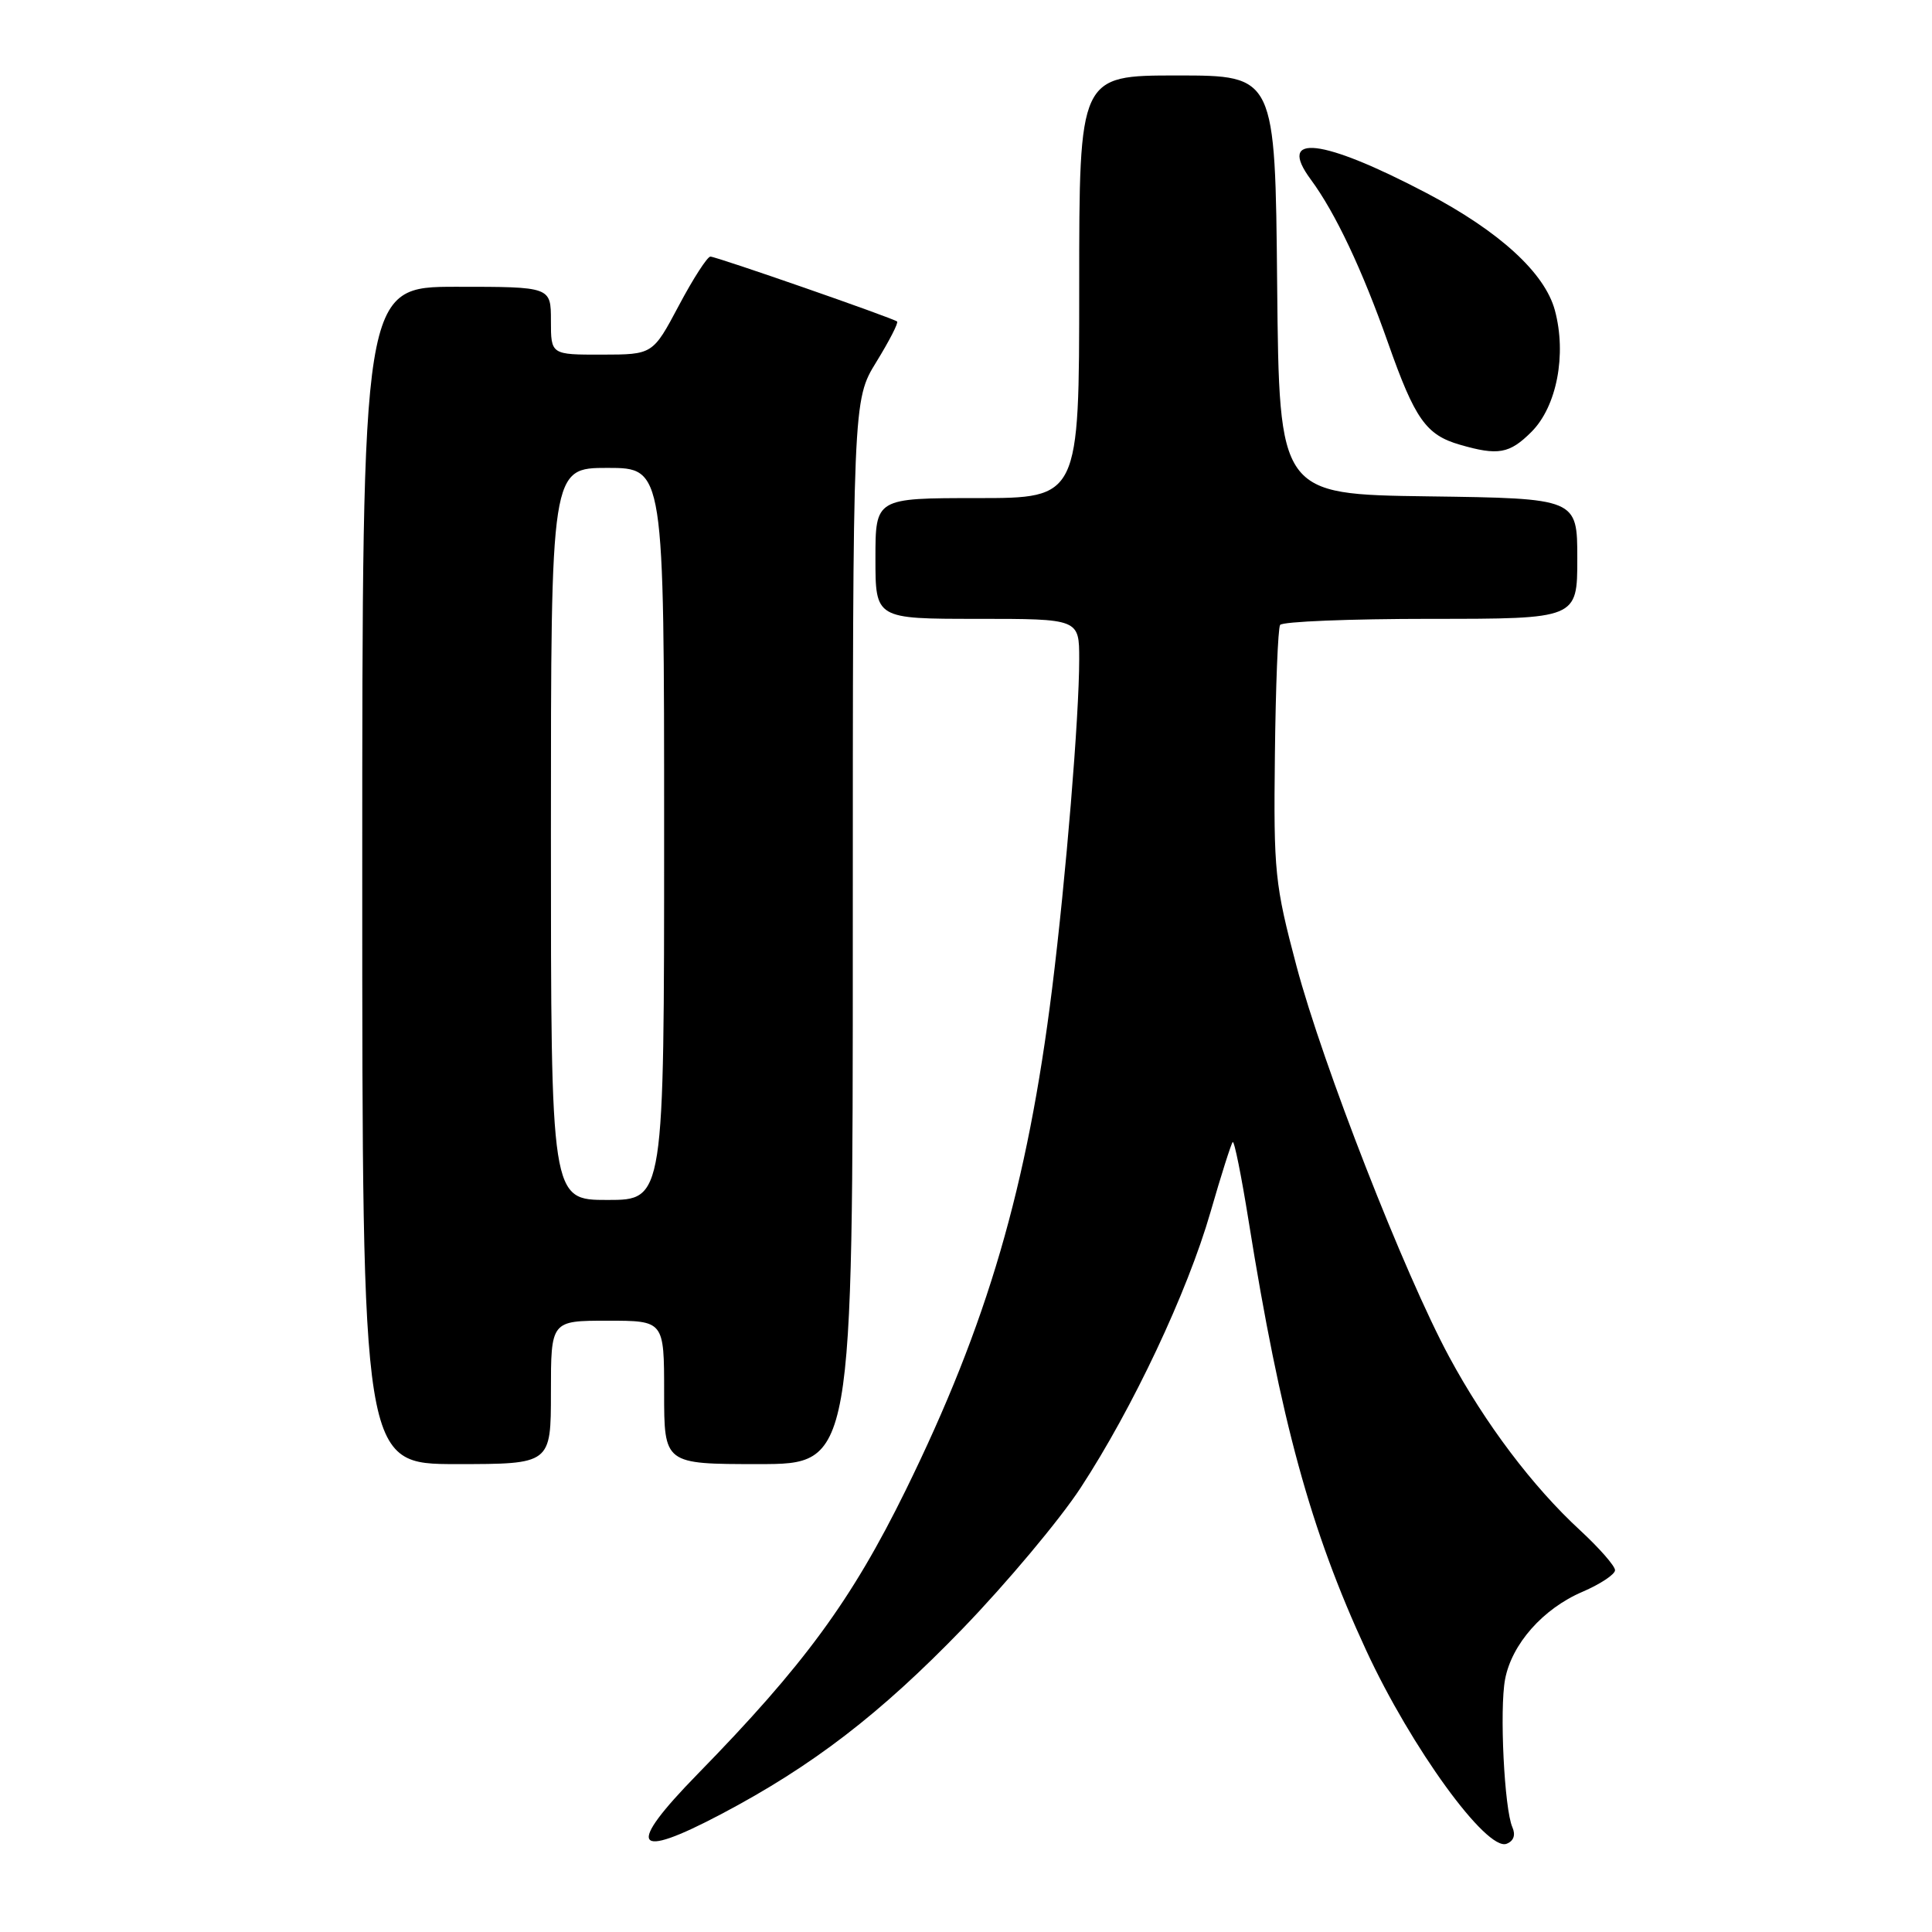 <?xml version="1.0" encoding="UTF-8" standalone="no"?>
<!DOCTYPE svg PUBLIC "-//W3C//DTD SVG 1.1//EN" "http://www.w3.org/Graphics/SVG/1.1/DTD/svg11.dtd" >
<svg xmlns="http://www.w3.org/2000/svg" xmlns:xlink="http://www.w3.org/1999/xlink" version="1.1" viewBox="0 0 256 256">
 <g >
 <path fill="currentColor"
d=" M 200.40 242.12 C 199.33 239.72 198.68 226.51 199.43 222.52 C 200.31 217.85 204.45 213.16 209.69 210.92 C 212.06 209.90 214.00 208.61 214.00 208.06 C 214.00 207.50 211.91 205.12 209.37 202.77 C 203.10 197.00 196.81 188.66 192.02 179.78 C 186.09 168.79 175.26 141.06 171.79 128.00 C 168.92 117.18 168.75 115.53 168.93 100.06 C 169.03 91.02 169.34 83.25 169.62 82.81 C 169.89 82.36 178.87 82.00 189.56 82.00 C 209.00 82.00 209.00 82.00 209.00 74.02 C 209.00 66.04 209.00 66.04 189.25 65.77 C 169.50 65.50 169.50 65.50 169.23 37.75 C 168.97 10.00 168.97 10.00 155.98 10.00 C 143.00 10.00 143.00 10.00 143.00 38.00 C 143.00 66.00 143.00 66.00 129.50 66.00 C 116.00 66.00 116.00 66.00 116.00 74.00 C 116.00 82.00 116.00 82.00 129.50 82.00 C 143.00 82.00 143.00 82.00 143.00 87.35 C 143.00 94.92 141.24 116.28 139.41 131.00 C 136.13 157.31 130.84 175.41 119.99 197.50 C 112.83 212.06 106.53 220.65 92.43 235.08 C 82.88 244.85 83.89 246.54 95.60 240.36 C 107.66 234.00 116.64 227.10 127.54 215.82 C 133.37 209.79 140.40 201.40 143.17 197.17 C 150.09 186.60 157.34 171.22 160.40 160.60 C 161.81 155.70 163.14 151.53 163.34 151.33 C 163.55 151.12 164.49 155.80 165.44 161.73 C 169.69 188.27 173.66 202.78 181.02 218.67 C 186.98 231.56 196.98 245.33 199.63 244.31 C 200.57 243.95 200.85 243.15 200.40 242.12 Z  M 73.00 184.50 C 73.00 175.00 73.00 175.00 80.50 175.00 C 88.00 175.00 88.00 175.00 88.00 184.50 C 88.00 194.00 88.00 194.00 100.50 194.00 C 113.00 194.00 113.00 194.00 113.00 123.52 C 113.00 53.03 113.00 53.03 116.12 47.96 C 117.83 45.18 119.07 42.77 118.87 42.60 C 118.26 42.12 94.93 34.00 94.13 34.00 C 93.73 34.00 91.84 36.92 89.95 40.49 C 86.50 46.98 86.50 46.98 79.75 46.99 C 73.00 47.00 73.00 47.00 73.00 42.50 C 73.00 38.00 73.00 38.00 60.50 38.00 C 48.00 38.00 48.00 38.00 48.00 116.00 C 48.00 194.00 48.00 194.00 60.50 194.00 C 73.00 194.00 73.00 194.00 73.00 184.50 Z  M 202.93 57.22 C 206.28 53.87 207.61 46.98 206.03 41.12 C 204.70 36.16 198.67 30.65 189.06 25.60 C 175.20 18.32 169.11 17.60 173.69 23.79 C 176.94 28.19 180.50 35.72 183.94 45.48 C 187.48 55.53 188.96 57.63 193.42 58.92 C 198.51 60.40 200.02 60.13 202.93 57.22 Z  M 73.00 110.50 C 73.00 62.00 73.00 62.00 80.50 62.00 C 88.00 62.00 88.00 62.00 88.00 110.50 C 88.00 159.00 88.00 159.00 80.50 159.00 C 73.00 159.00 73.00 159.00 73.00 110.50 Z "/>
</g>
</svg>